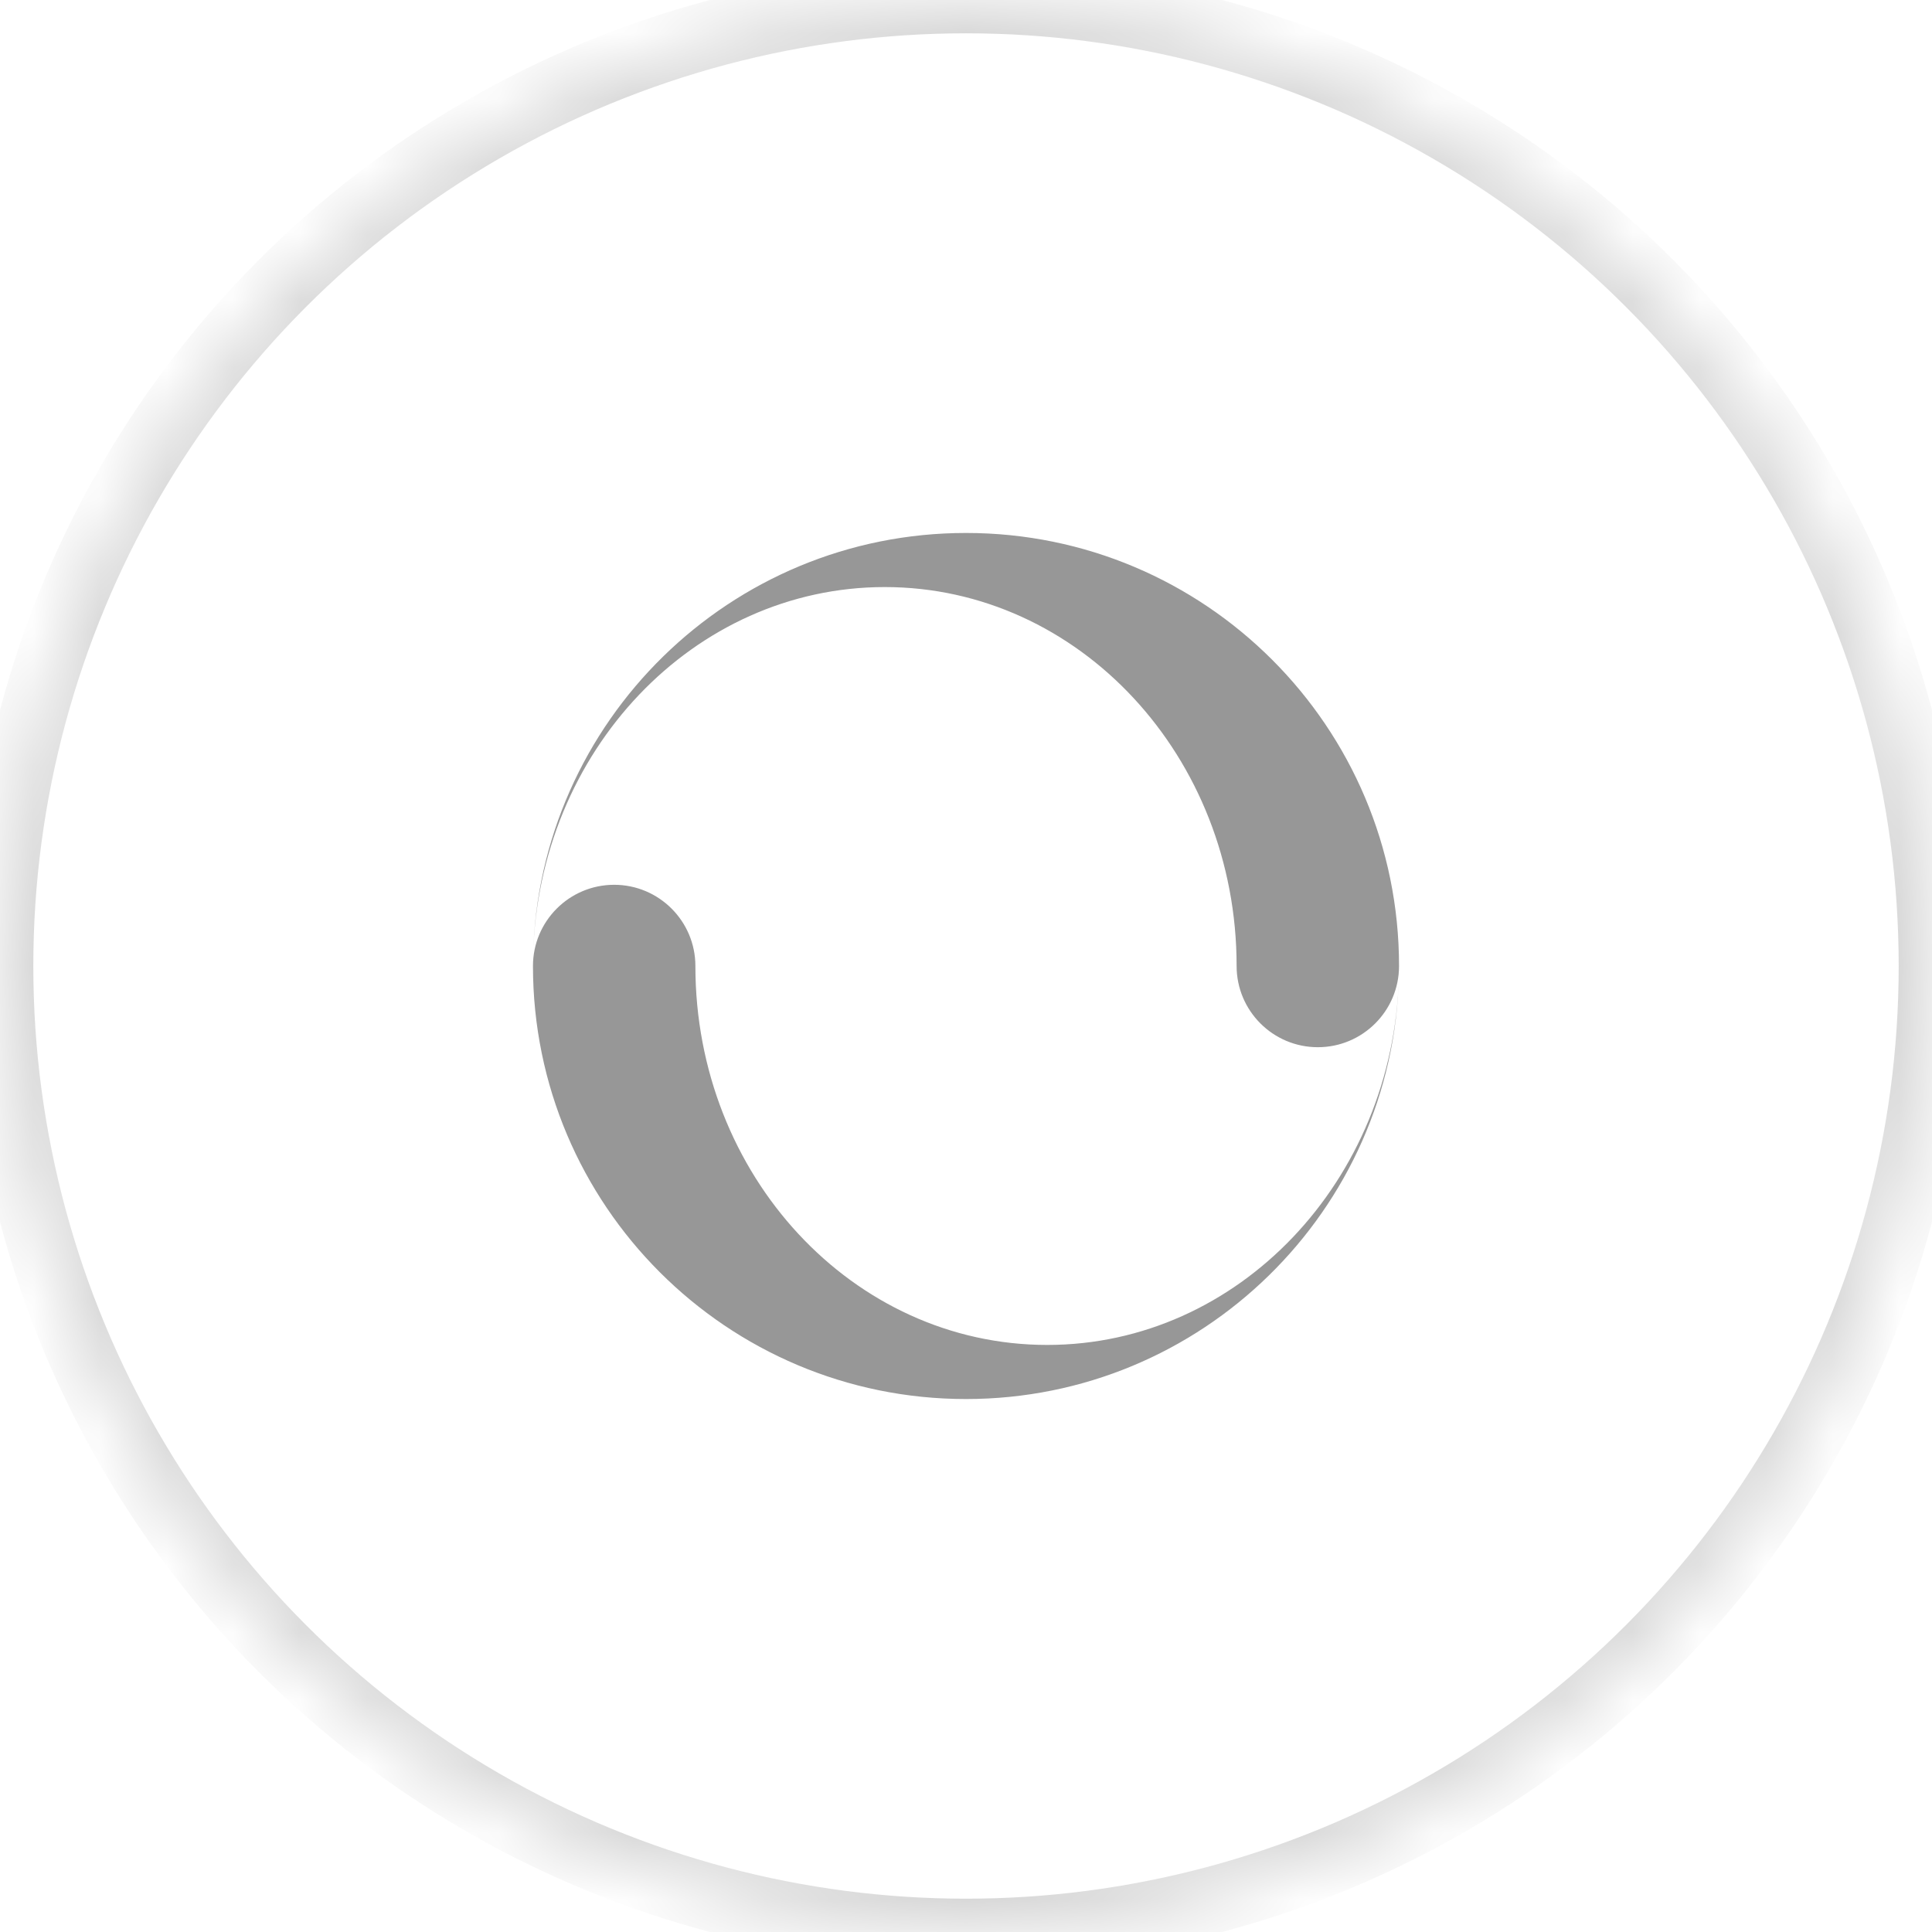 <?xml version="1.0" encoding="UTF-8"?>
<svg width="29px" height="29px" viewBox="0 0 29 29" version="1.1" xmlns="http://www.w3.org/2000/svg" xmlns:xlink="http://www.w3.org/1999/xlink">
    <!-- Generator: Sketch 42 (36781) - http://www.bohemiancoding.com/sketch -->
    <title>刷新@3x</title>
    <desc>Created with Sketch.</desc>
    <defs>
        <circle id="path-1" cx="14.5" cy="14.5" r="14.5"></circle>
        <mask id="mask-2" maskContentUnits="userSpaceOnUse" maskUnits="objectBoundingBox" x="0" y="0" width="29" height="29" fill="white">
            <use xlink:href="#path-1"></use>
        </mask>
    </defs>
    <g id="新版本" stroke="none" stroke-width="1" fill="none" fill-rule="evenodd">
        <g id="仪表盘-我创建的-copy-3" transform="translate(-1238, -202)">
            <g id="刷新" transform="translate(1238, 202)">
                <use id="Oval-3" stroke="#D8D8D8" mask="url(#mask-2)" xlink:href="#path-1"></use>
                <g id="编辑" fill-rule="evenodd" transform="translate(8, 8)" fill="#979797">
                    <path d="M6.5,0 C2.962,0 0.083,2.828 0.002,6.347 C0.076,3.277 2.412,0.812 5.281,0.812 C8.198,0.812 10.562,3.359 10.562,6.5 C10.562,7.173 11.108,7.719 11.781,7.719 C12.454,7.719 13,7.173 13,6.5 C13,2.91 10.09,0 6.5,0 L6.5,0 Z M6.5,13 C10.038,13 12.917,10.172 12.998,6.653 C12.924,9.723 10.588,12.188 7.719,12.188 C4.802,12.188 2.438,9.641 2.438,6.5 C2.438,5.827 1.891,5.281 1.219,5.281 C0.546,5.281 0,5.827 0,6.5 C0,10.09 2.91,13 6.5,13 L6.5,13 Z" id="刷新"></path>
                </g>
            </g>
        </g>
    </g>
</svg>